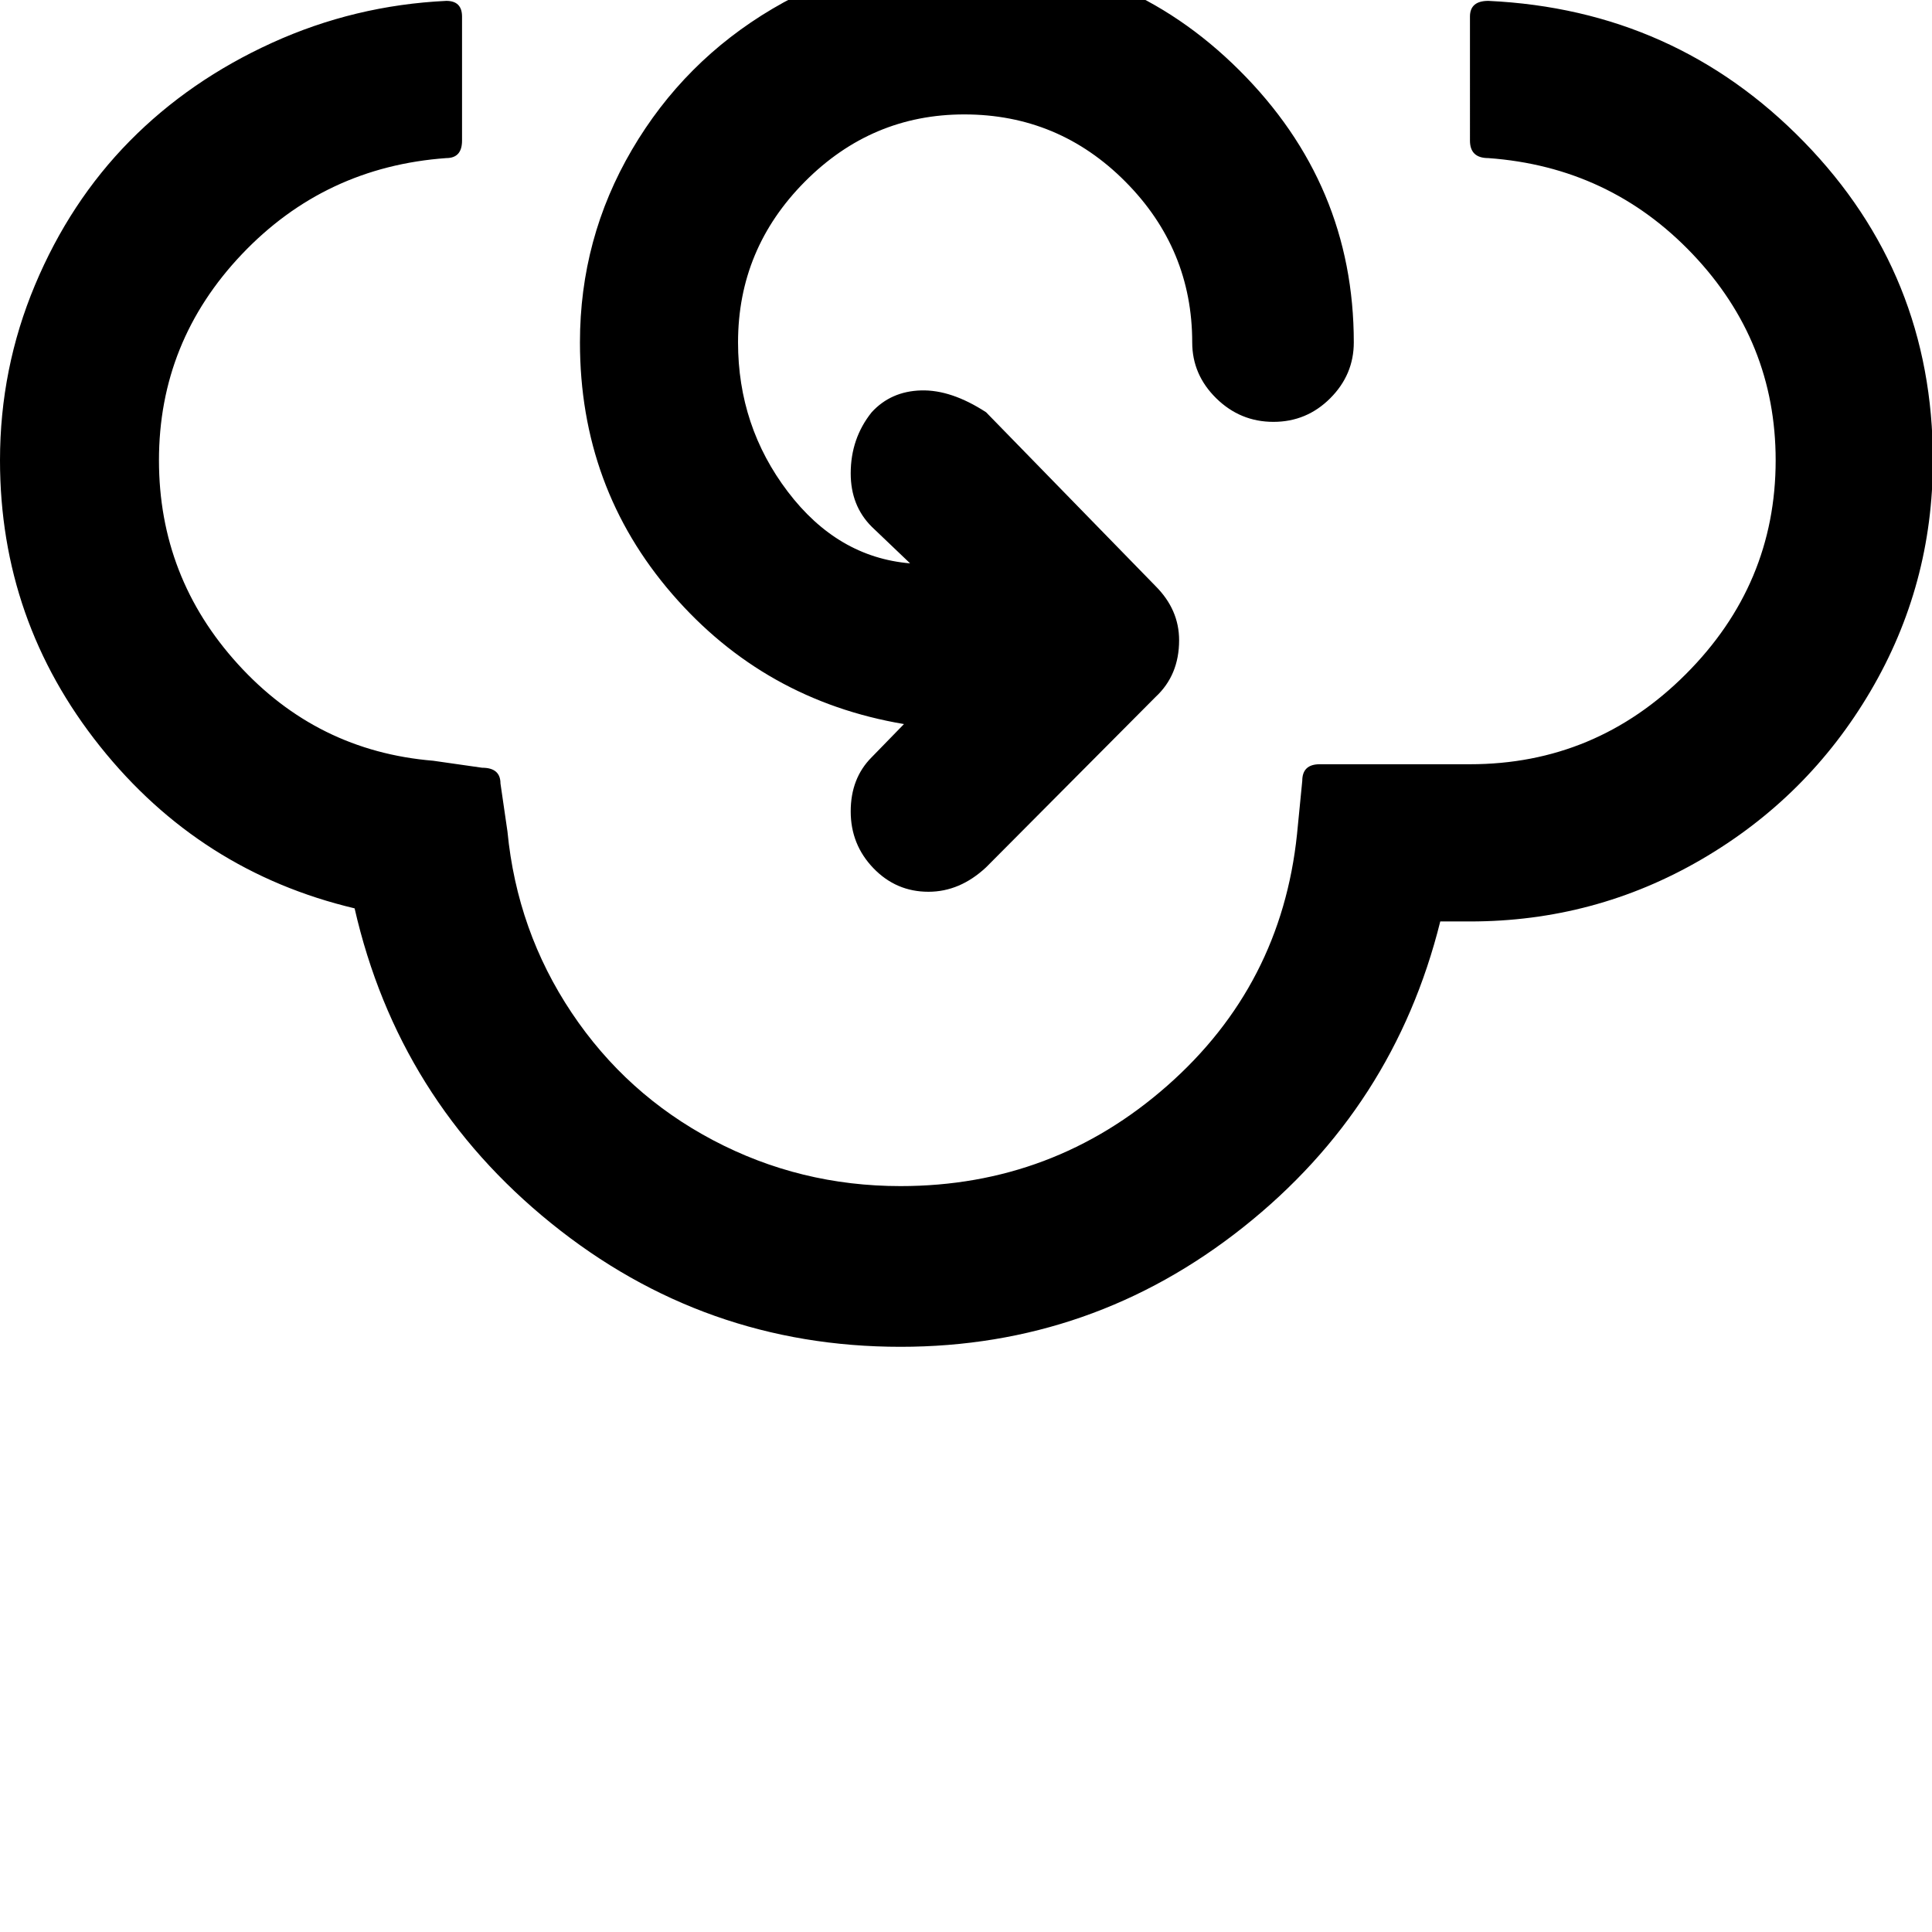 <svg width="64" height="64" viewBox="0 0 2212 2212" xmlns="http://www.w3.org/2000/svg"><path d="M0 527q0-105 40-200.5t108.5-165T311.5 49 511 1q18 0 18 18v142q0 20-18 20-139 10-234 110t-95 236q0 134 90.5 233.5T496 871l56 8q21 0 21 18l8 55q11 114 73.5 207.5t162 146T1031 1358q175 0 305.5-115T1485 955l6-61q0-19 20-19h172q144 0 247-103t103-245q0-136-95-236t-234-110q-21 0-21-20V19q0-18 21-18 214 10 361.5 161.5T2213 527q0 143-71.5 264.5T1948 984t-265 71h-34q-53 213-225.5 350T1031 1542q-225 0-400-141.5T406 1040q-177-42-291.5-185.5T0 527zm664-135q0-119 59.5-220.5T884.5 10 1104-50q184 0 315 130.5T1550 392q0 37-27 64t-65 27-65.5-27-27.5-64q0-107-76.5-184T1104 131q-106 0-182.5 77T845 392q0 96 57 171t140 82l-44-42q-24-24-24-61 0-40 24-70 22-24 56.5-25t74.5 25l194 199q27 27 27 62 0 40-27 65l-194 195q-30 28-66 28-37 0-63-27t-26-65 24-62l37-38q-160-27-265.5-149T664 392z"/></svg>